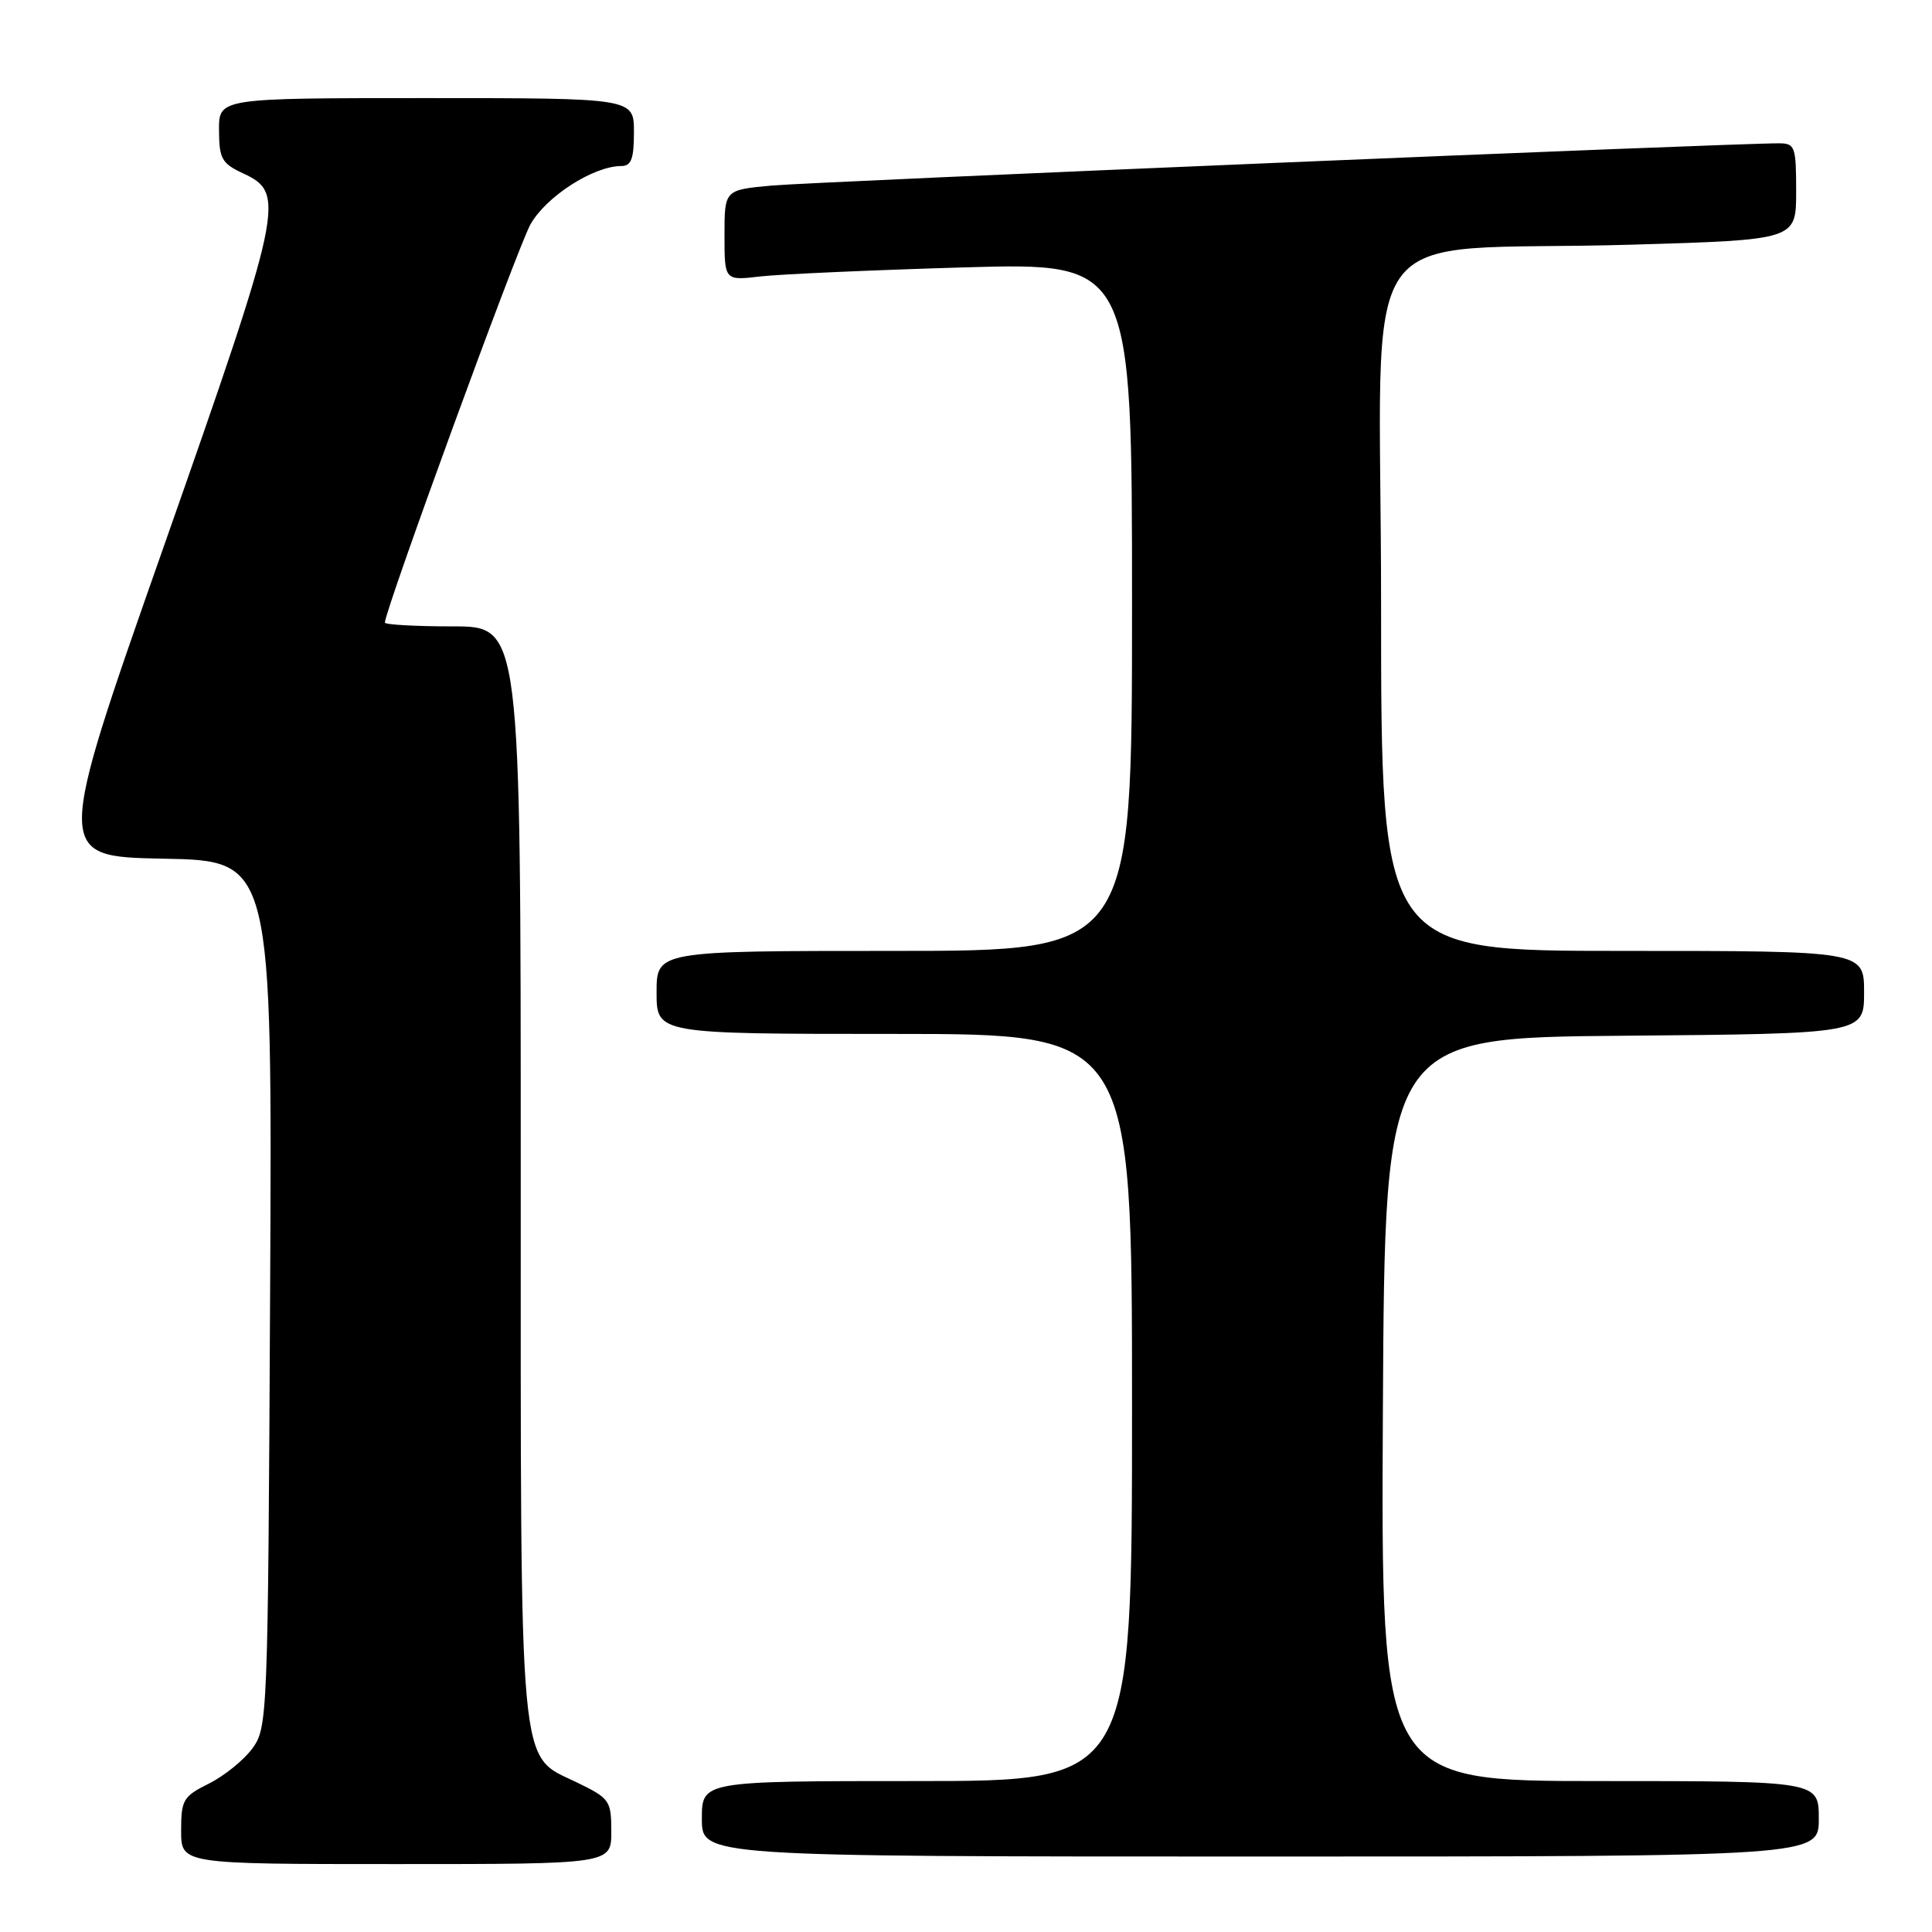 <?xml version="1.0" encoding="UTF-8" standalone="no"?>
<!DOCTYPE svg PUBLIC "-//W3C//DTD SVG 1.1//EN" "http://www.w3.org/Graphics/SVG/1.1/DTD/svg11.dtd" >
<svg xmlns="http://www.w3.org/2000/svg" xmlns:xlink="http://www.w3.org/1999/xlink" version="1.1" viewBox="0 0 256 256">
 <g >
 <path fill="currentColor"
d=" M 81.00 242.70 C 81.00 238.58 80.80 238.30 76.44 236.18 C 68.63 232.39 69.00 236.46 69.00 155.03 C 69.00 83.00 69.00 83.00 60.00 83.00 C 55.05 83.00 51.00 82.77 51.00 82.50 C 51.00 80.87 68.55 32.85 70.28 29.75 C 72.33 26.06 78.64 22.00 82.32 22.00 C 83.65 22.00 84.00 21.05 84.00 17.50 C 84.00 13.00 84.00 13.00 56.50 13.00 C 29.00 13.00 29.00 13.00 29.02 17.25 C 29.04 21.05 29.38 21.66 32.27 23.00 C 37.90 25.61 37.51 27.42 21.67 72.50 C 7.26 113.50 7.26 113.50 21.67 113.78 C 36.08 114.05 36.08 114.05 35.79 171.45 C 35.51 227.64 35.46 228.91 33.44 231.68 C 32.30 233.23 29.71 235.32 27.69 236.33 C 24.27 238.03 24.00 238.49 24.00 242.58 C 24.00 247.00 24.00 247.00 52.50 247.00 C 81.00 247.00 81.00 247.00 81.00 242.70 Z  M 241.00 241.00 C 241.00 236.00 241.00 236.00 211.99 236.00 C 182.98 236.00 182.98 236.00 183.24 186.75 C 183.50 137.50 183.50 137.50 215.25 137.24 C 247.00 136.97 247.00 136.97 247.00 131.49 C 247.00 126.00 247.00 126.00 215.00 126.00 C 183.00 126.00 183.00 126.00 183.00 80.10 C 183.00 27.17 178.56 33.53 216.25 32.42 C 238.00 31.78 238.00 31.78 238.00 25.39 C 238.00 19.43 237.85 19.00 235.75 18.99 C 230.10 18.95 107.80 24.08 102.25 24.59 C 96.00 25.16 96.00 25.16 96.00 31.17 C 96.00 37.19 96.00 37.19 100.75 36.63 C 103.36 36.33 115.51 35.79 127.75 35.43 C 150.00 34.79 150.00 34.79 150.00 80.40 C 150.00 126.00 150.00 126.00 118.50 126.00 C 87.00 126.00 87.00 126.00 87.00 131.50 C 87.00 137.00 87.00 137.00 118.50 137.00 C 150.00 137.00 150.00 137.00 150.00 186.50 C 150.00 236.00 150.00 236.00 121.50 236.00 C 93.00 236.00 93.00 236.00 93.00 241.00 C 93.00 246.00 93.00 246.00 167.00 246.00 C 241.00 246.00 241.00 246.00 241.00 241.00 Z "/>
</g>
</svg>